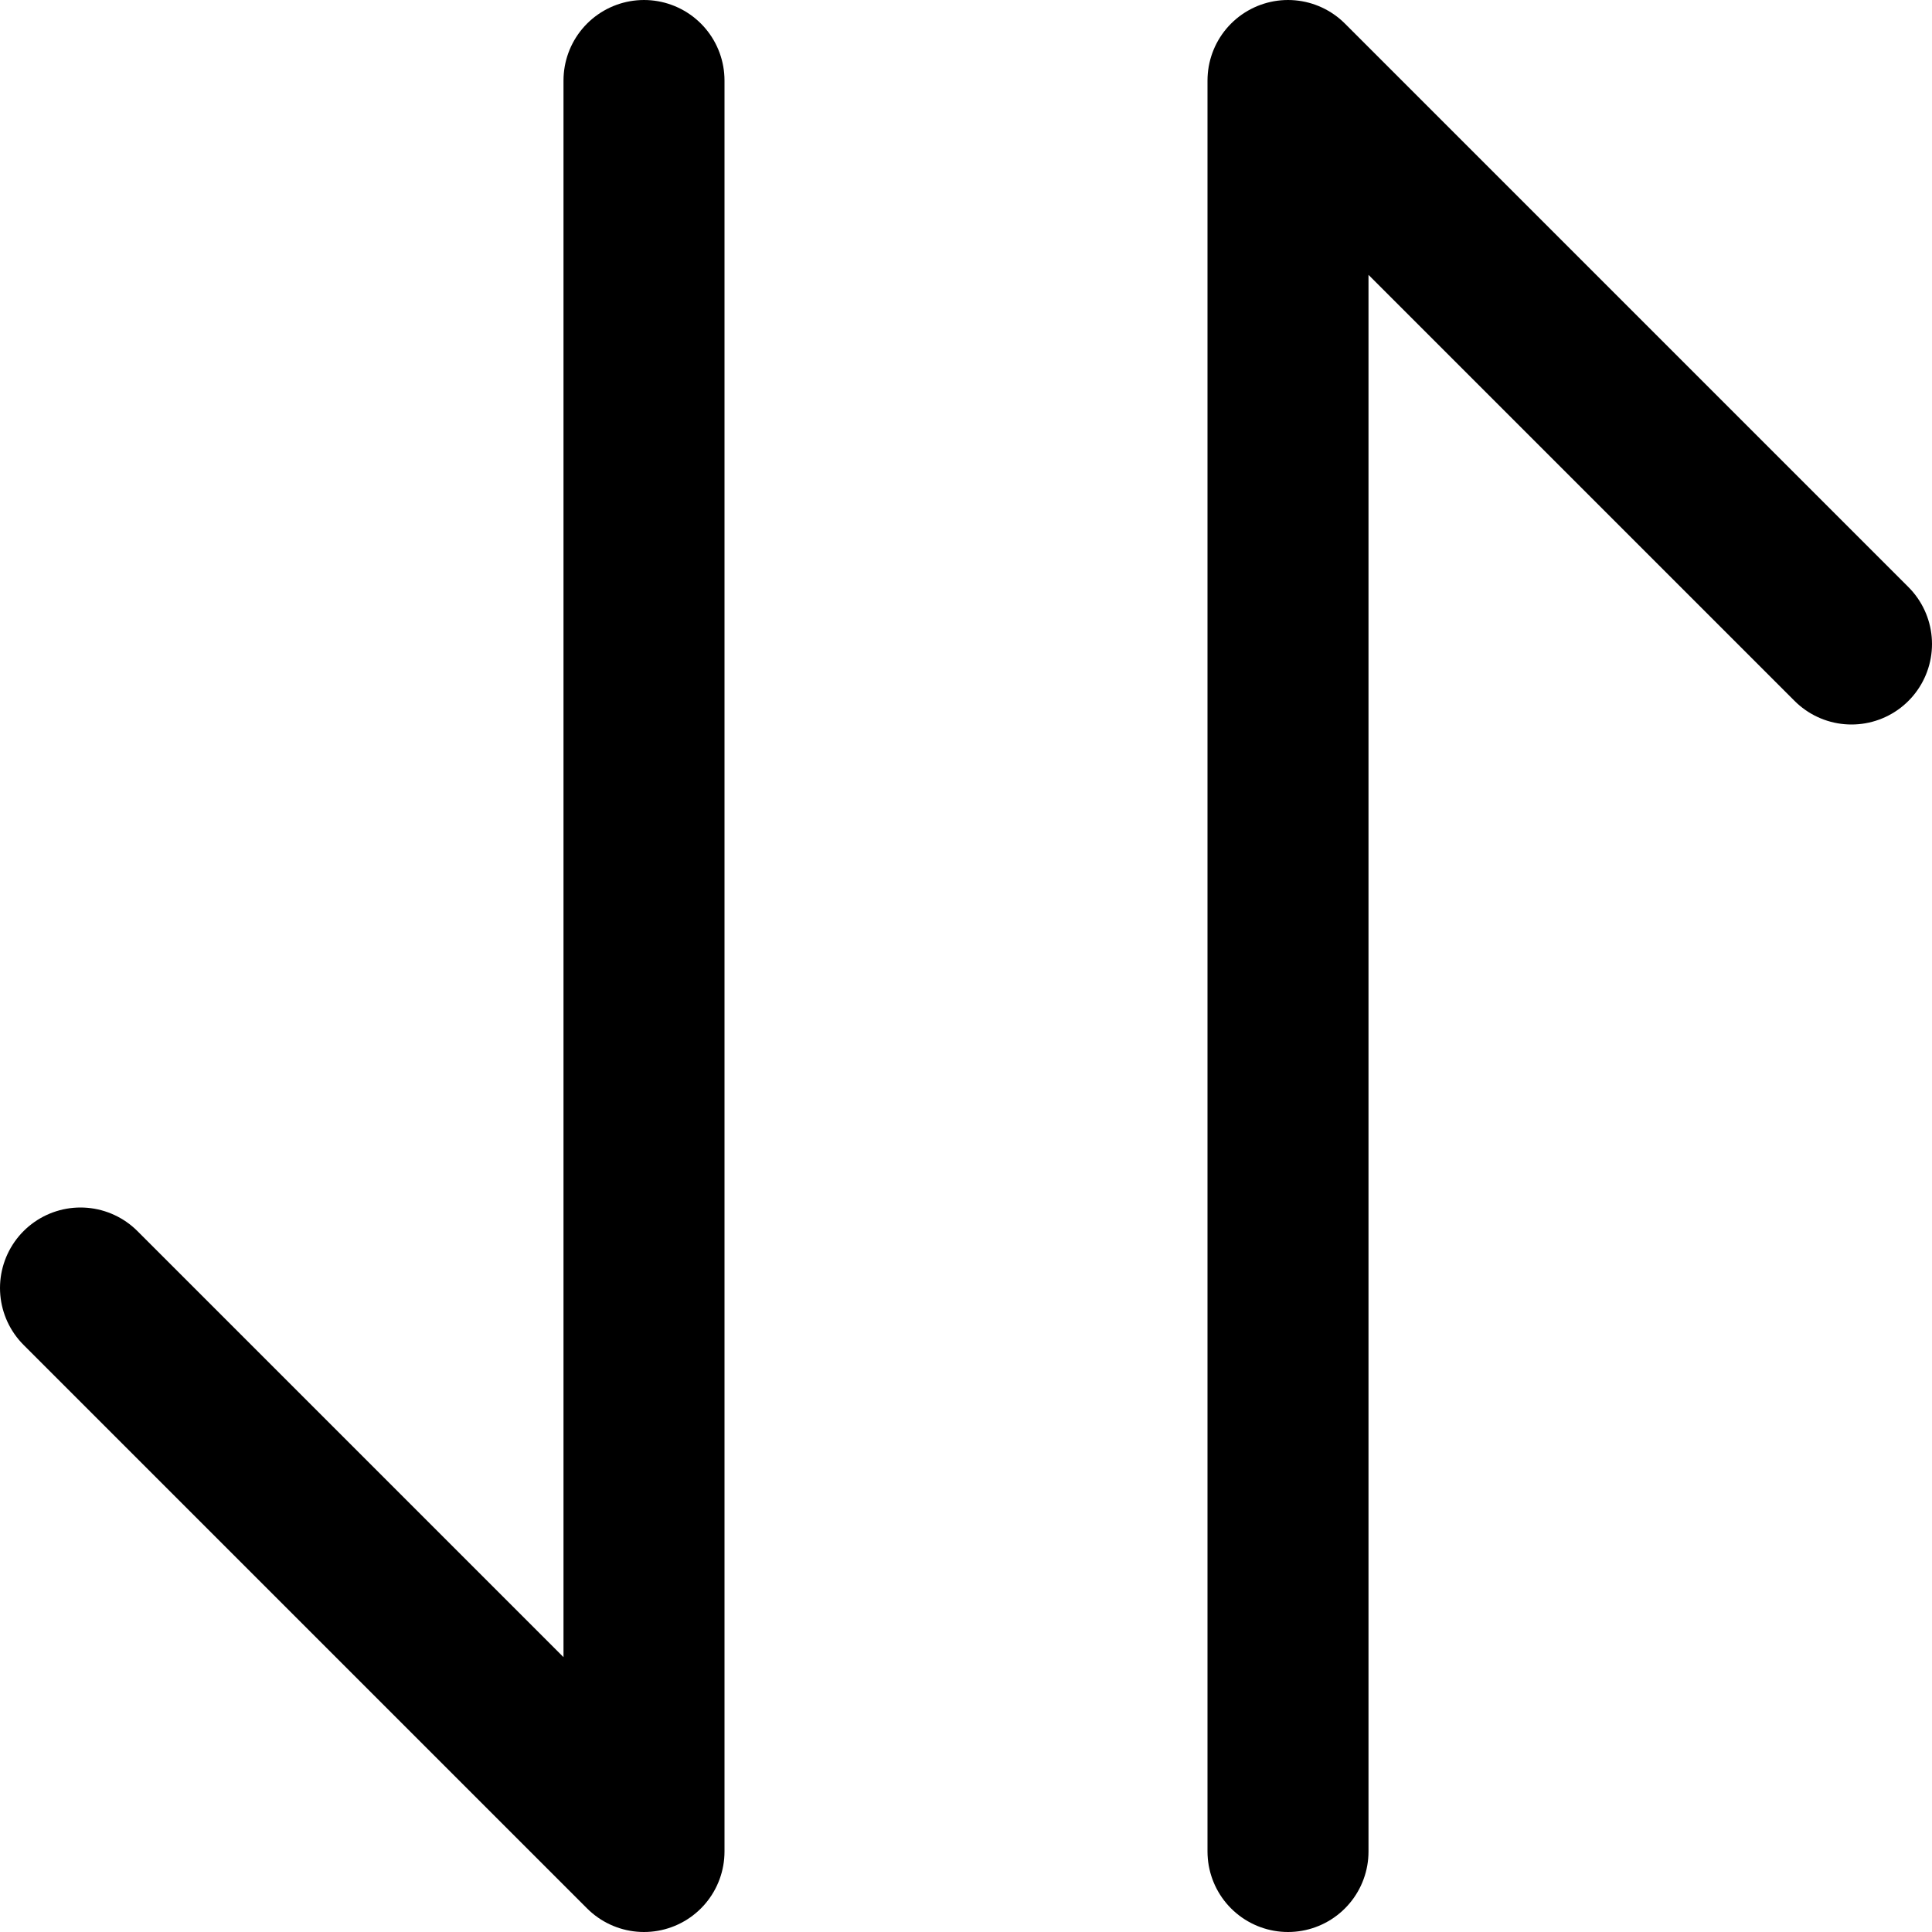 <?xml version="1.0" encoding="UTF-8"?>
<svg width="48px" height="48px" viewBox="0 0 48 48" version="1.1" xmlns="http://www.w3.org/2000/svg" xmlns:xlink="http://www.w3.org/1999/xlink">
    <!-- Generator: Sketch 50.2 (55047) - http://www.bohemiancoding.com/sketch -->
    <title>arrows/sorting</title>
    <desc>Created with Sketch.</desc>
    <defs></defs>
    <g id="arrows/sorting" stroke="none" stroke-width="1" fill="none" fill-rule="evenodd" stroke-linecap="round" stroke-linejoin="round">
        <polyline id="Path-162" stroke="#000000" stroke-width="4" points="32 46 32 2 46 16"></polyline>
        <polyline id="Path-163" stroke="#000000" stroke-width="4" points="2 32 16 46 16 2"></polyline>
    </g>
</svg>